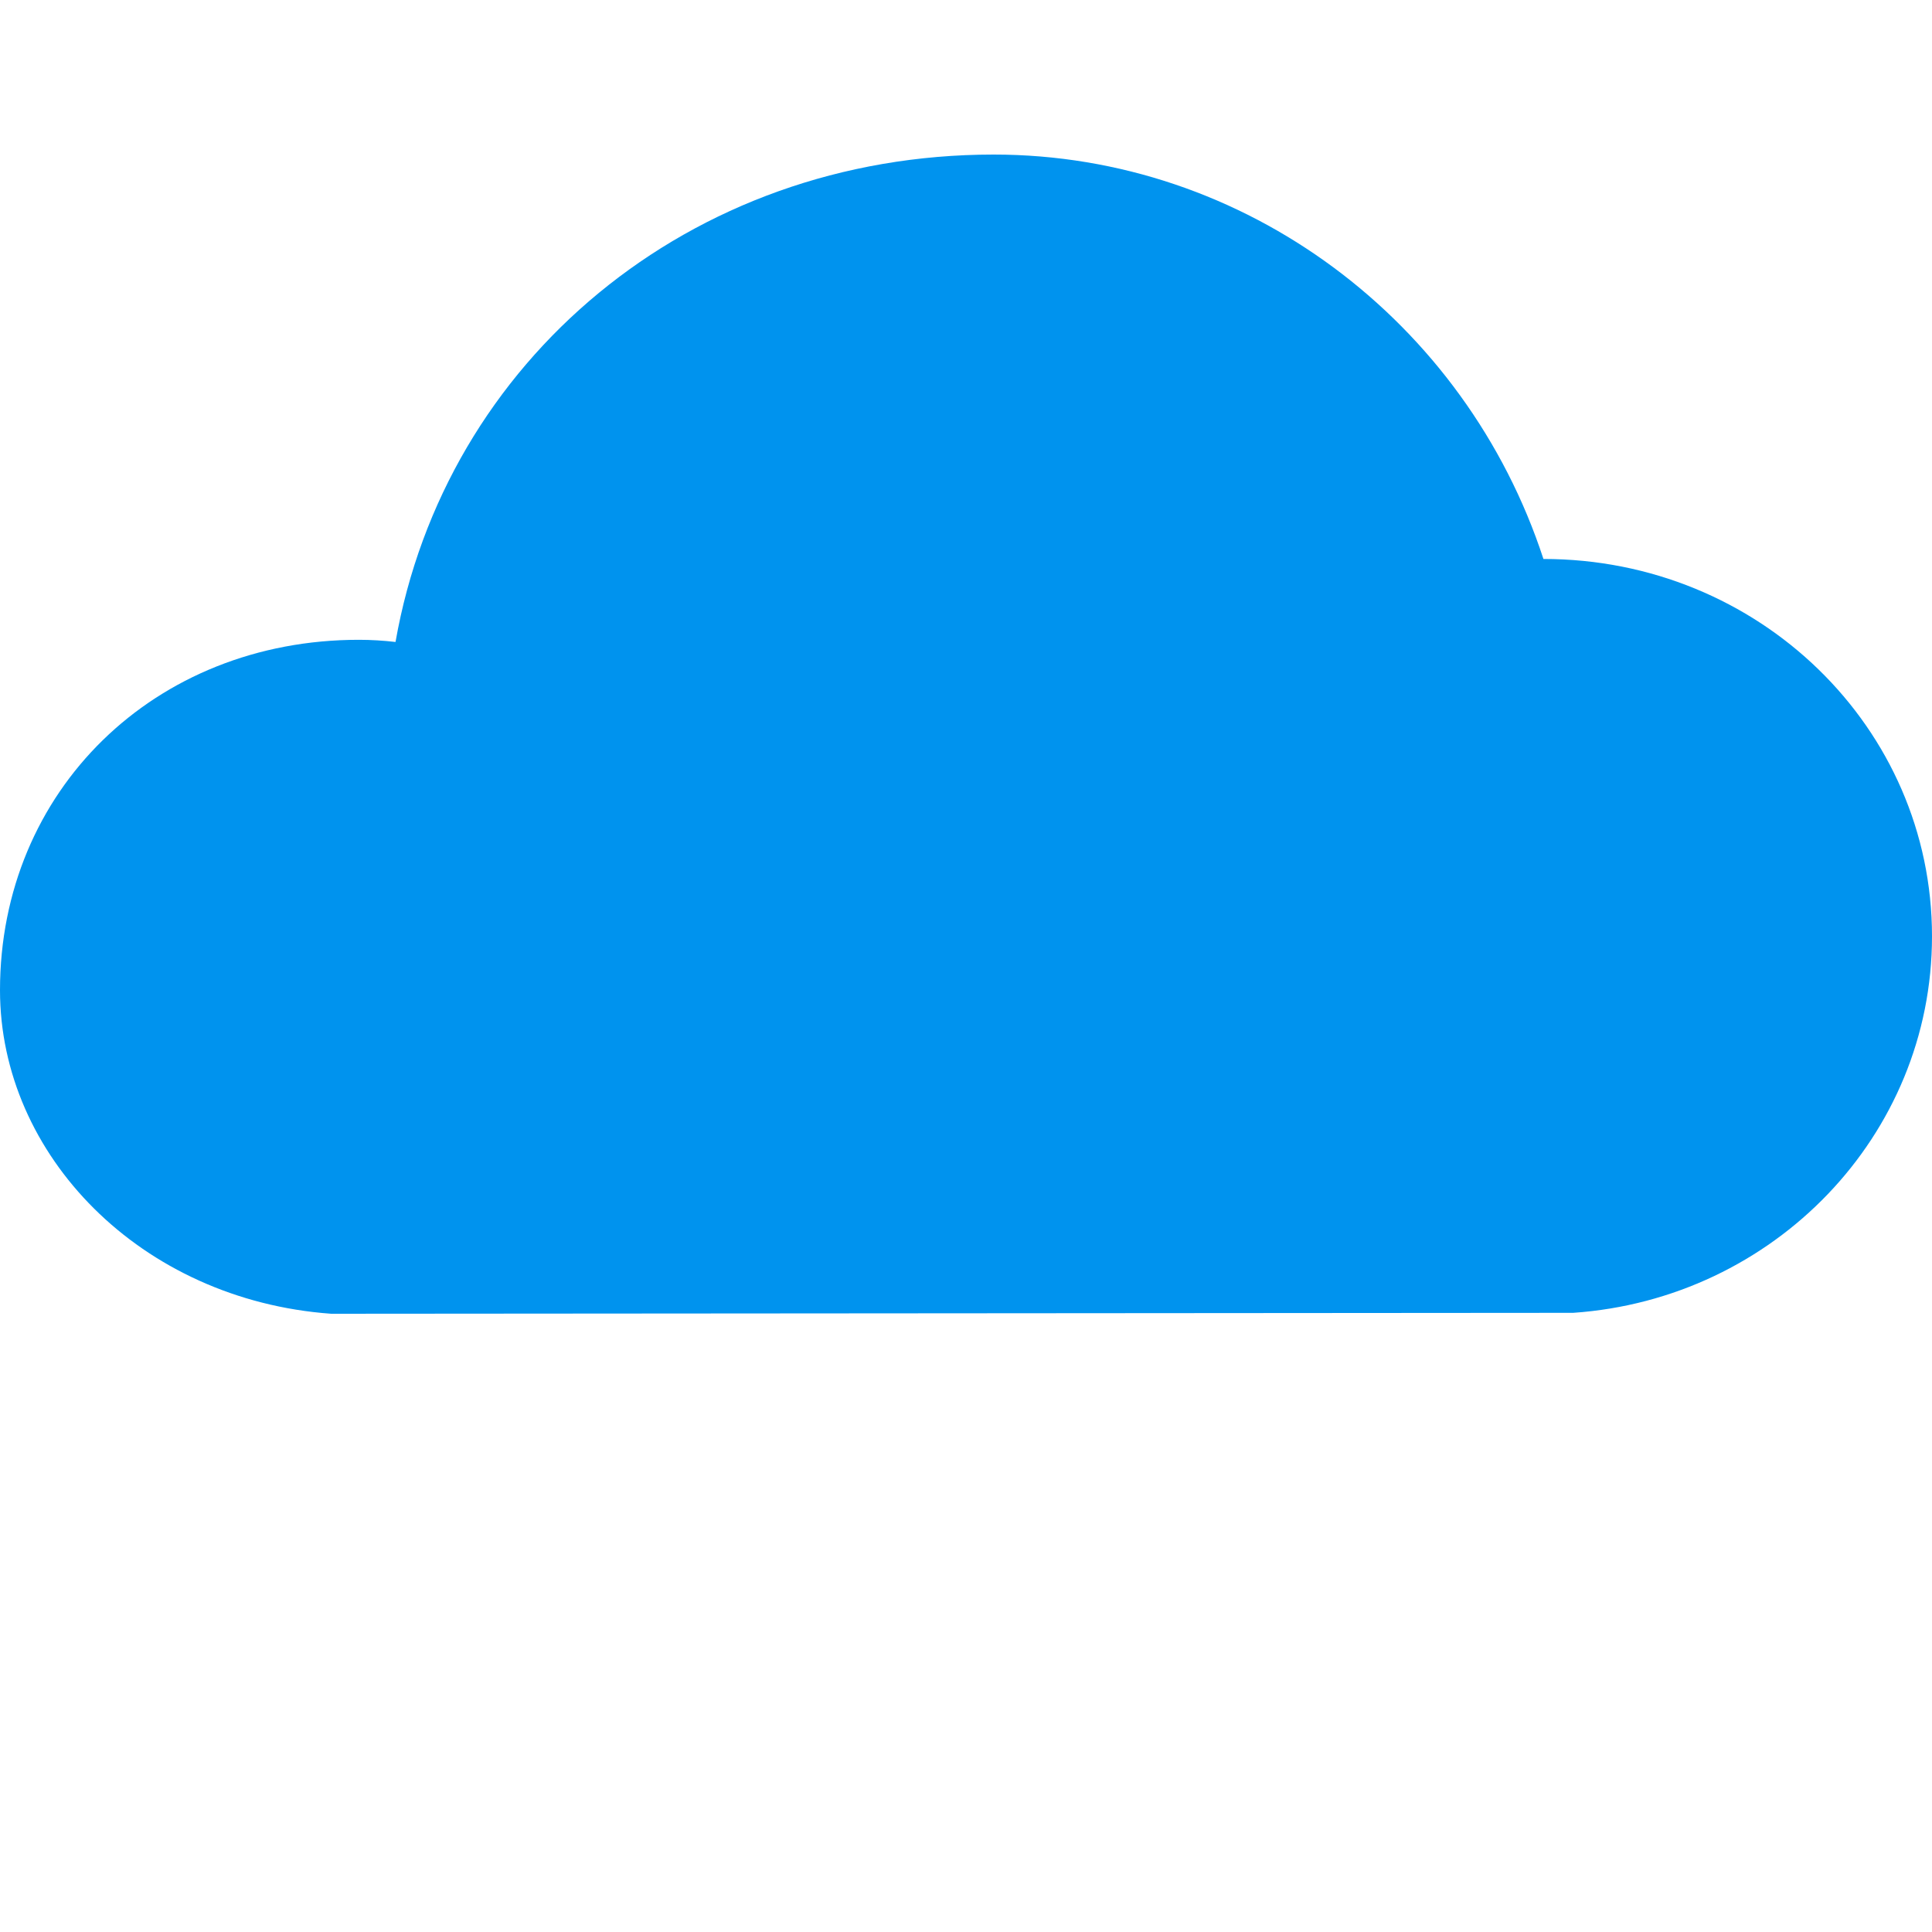 <svg xmlns="http://www.w3.org/2000/svg" width="25" height="25" viewBox="0 0 25 25"><path fill="#0093ee" fill-rule="evenodd" d="M4.286 17C1.82 16.822 0 14.946 0 12.814c0-2.583 1.999-4.535 4.643-4.535.16 0 .318.01.475.028C5.757 4.67 8.917 2 12.858 2c3.254 0 6.108 2.156 7.114 5.233 2.79 0 5.028 2.186 5.028 4.883 0 2.58-2.048 4.693-4.643 4.872L4.286 17z"/></svg>
